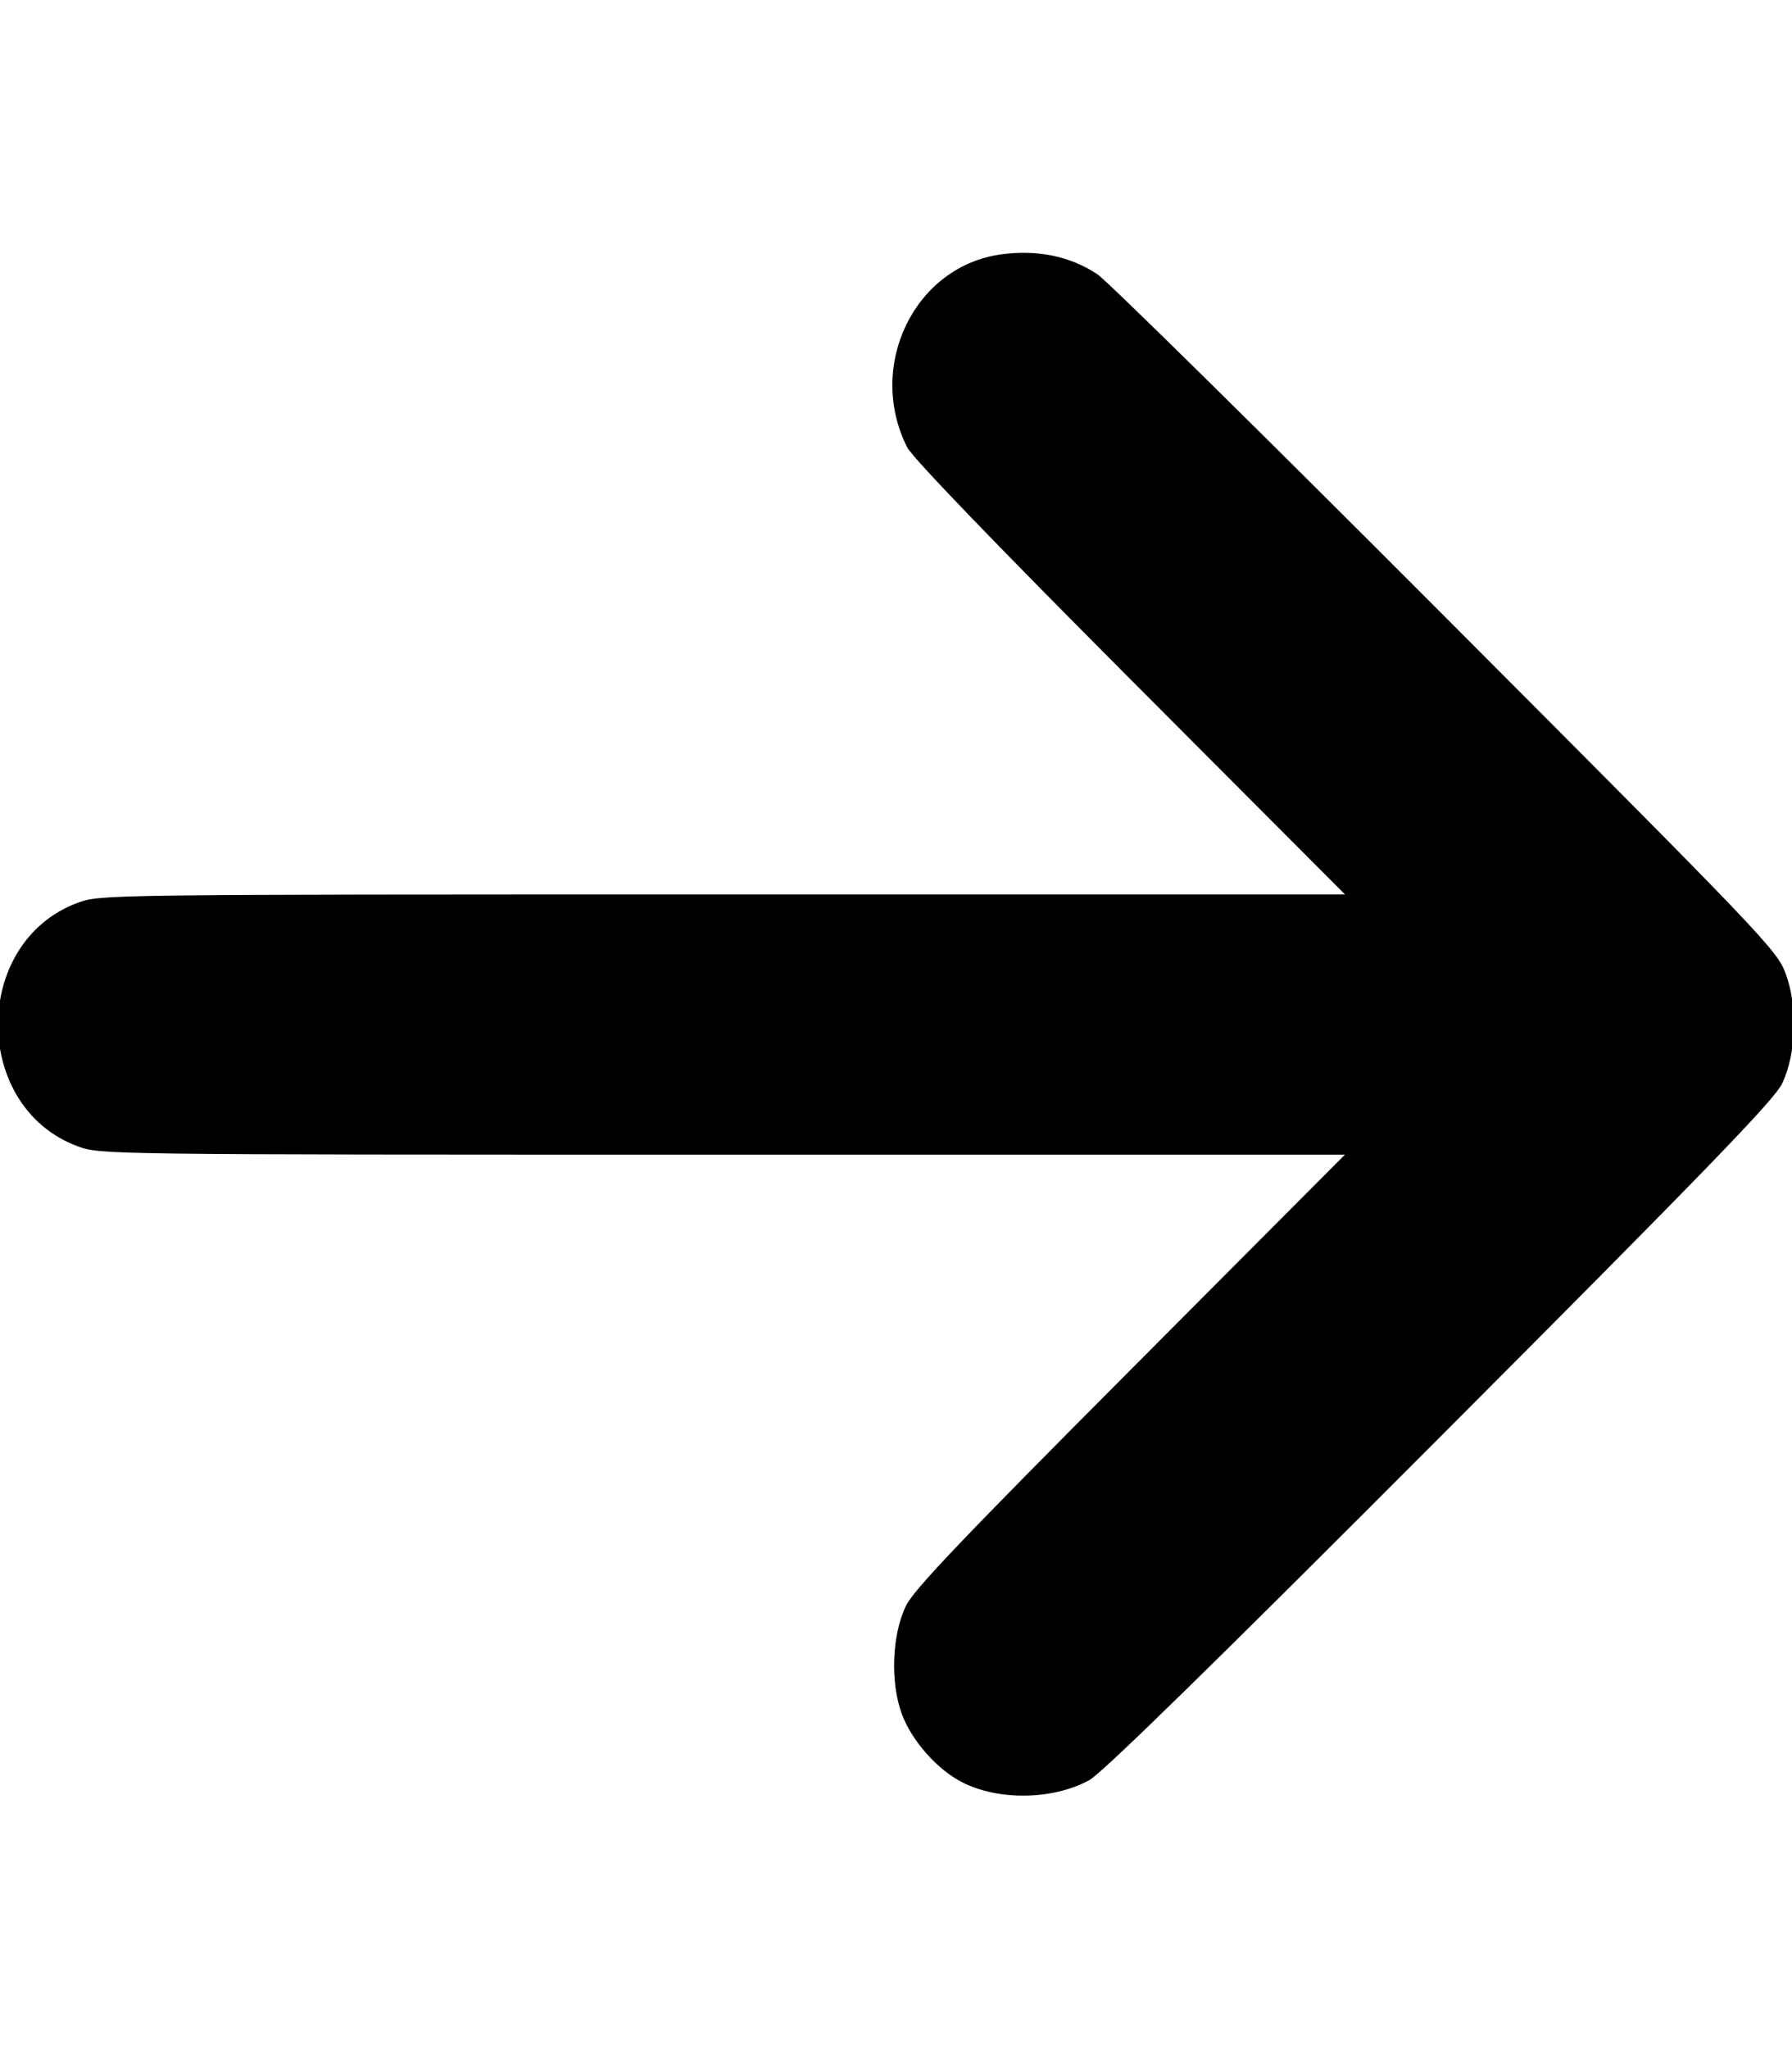 <?xml version="1.0" encoding="utf-8"?>
<!DOCTYPE svg PUBLIC "-//W3C//DTD SVG 20010904//EN" "http://www.w3.org/TR/2001/REC-SVG-20010904/DTD/svg10.dtd">
<svg version="1.0" xmlns="http://www.w3.org/2000/svg" width="448pt" height="512pt" viewBox="0 0 448 512" style="" preserveAspectRatio="xMidYMid meet">
<g fill="#000000FF" stroke="#000000FF">
<path d="M 250.361 64.055 C 229.098 66.949 217.160 91.384 227.197 111.468 C 228.472 114.020 249.079 135.414 283.335 169.750 L 337.458 224.000 181.266 224.000 C 25.369 224.000 25.065 224.004 19.499 226.086 C -6.494 235.811 -6.494 276.189 19.499 285.914 C 25.065 287.996 25.369 288.000 181.258 288.000 L 337.441 288.000 283.372 342.250 C 240.943 384.821 228.788 397.576 226.912 401.500 C 223.465 408.708 223.053 420.438 225.975 428.221 C 228.420 434.737 234.672 441.771 240.790 444.893 C 249.720 449.449 263.133 449.229 272.040 444.382 C 275.193 442.666 303.363 415.124 359.699 358.676 C 426.068 292.176 443.189 274.498 445.096 270.500 C 448.565 263.223 448.941 251.591 445.967 243.500 C 443.842 237.718 440.764 234.496 361.131 154.700 C 315.684 109.160 276.502 70.567 274.059 68.937 C 267.426 64.511 259.303 62.838 250.361 64.055 "/></g>
</svg>
